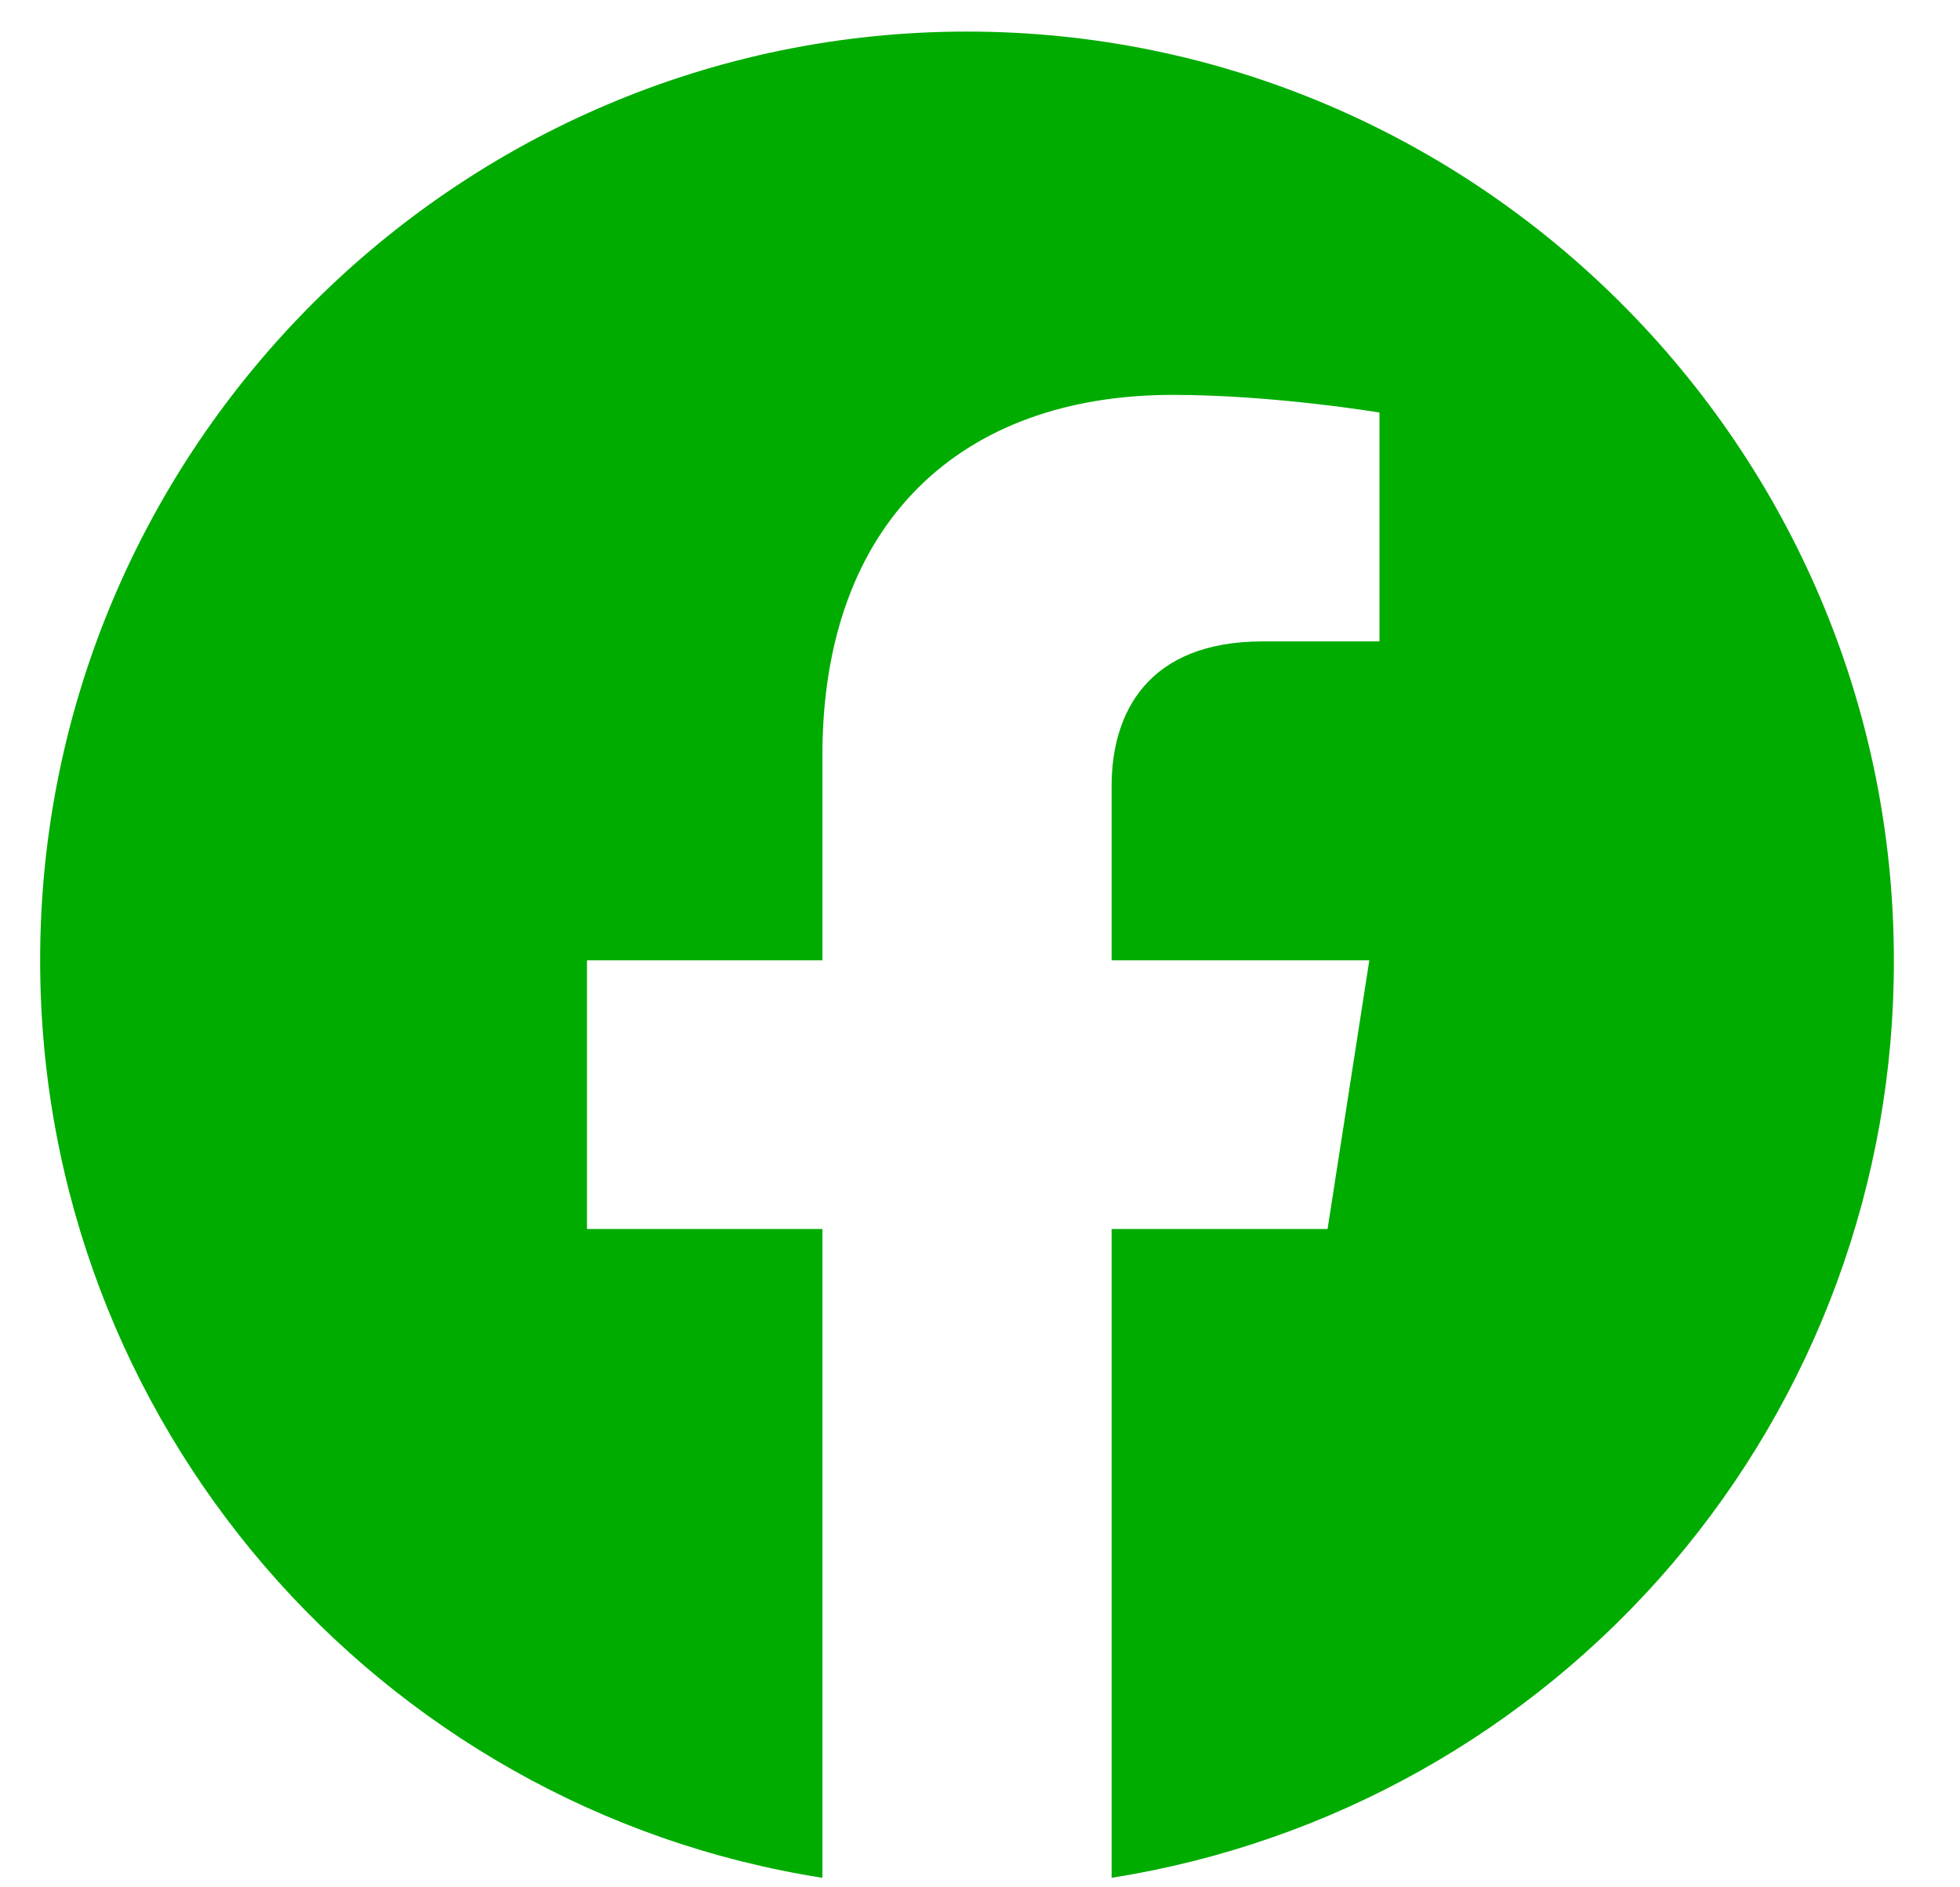 <svg width="27" height="26" viewBox="0 0 27 26" fill="none" xmlns="http://www.w3.org/2000/svg">
<path d="M13.321 0.435C6.299 0.435 0.553 6.168 0.553 13.229C0.553 19.612 5.226 24.911 11.329 25.869V16.931H8.086V13.229H11.329V10.407C11.329 7.202 13.232 5.44 16.156 5.44C17.547 5.44 19.003 5.683 19.003 5.683V8.836H17.394C15.811 8.836 15.313 9.819 15.313 10.828V13.229H18.863L18.288 16.931H15.313V25.869C18.322 25.393 21.061 23.858 23.038 21.54C25.014 19.223 26.096 16.274 26.089 13.229C26.089 6.168 20.344 0.435 13.321 0.435Z" fill="#00AC00"/>
</svg>
